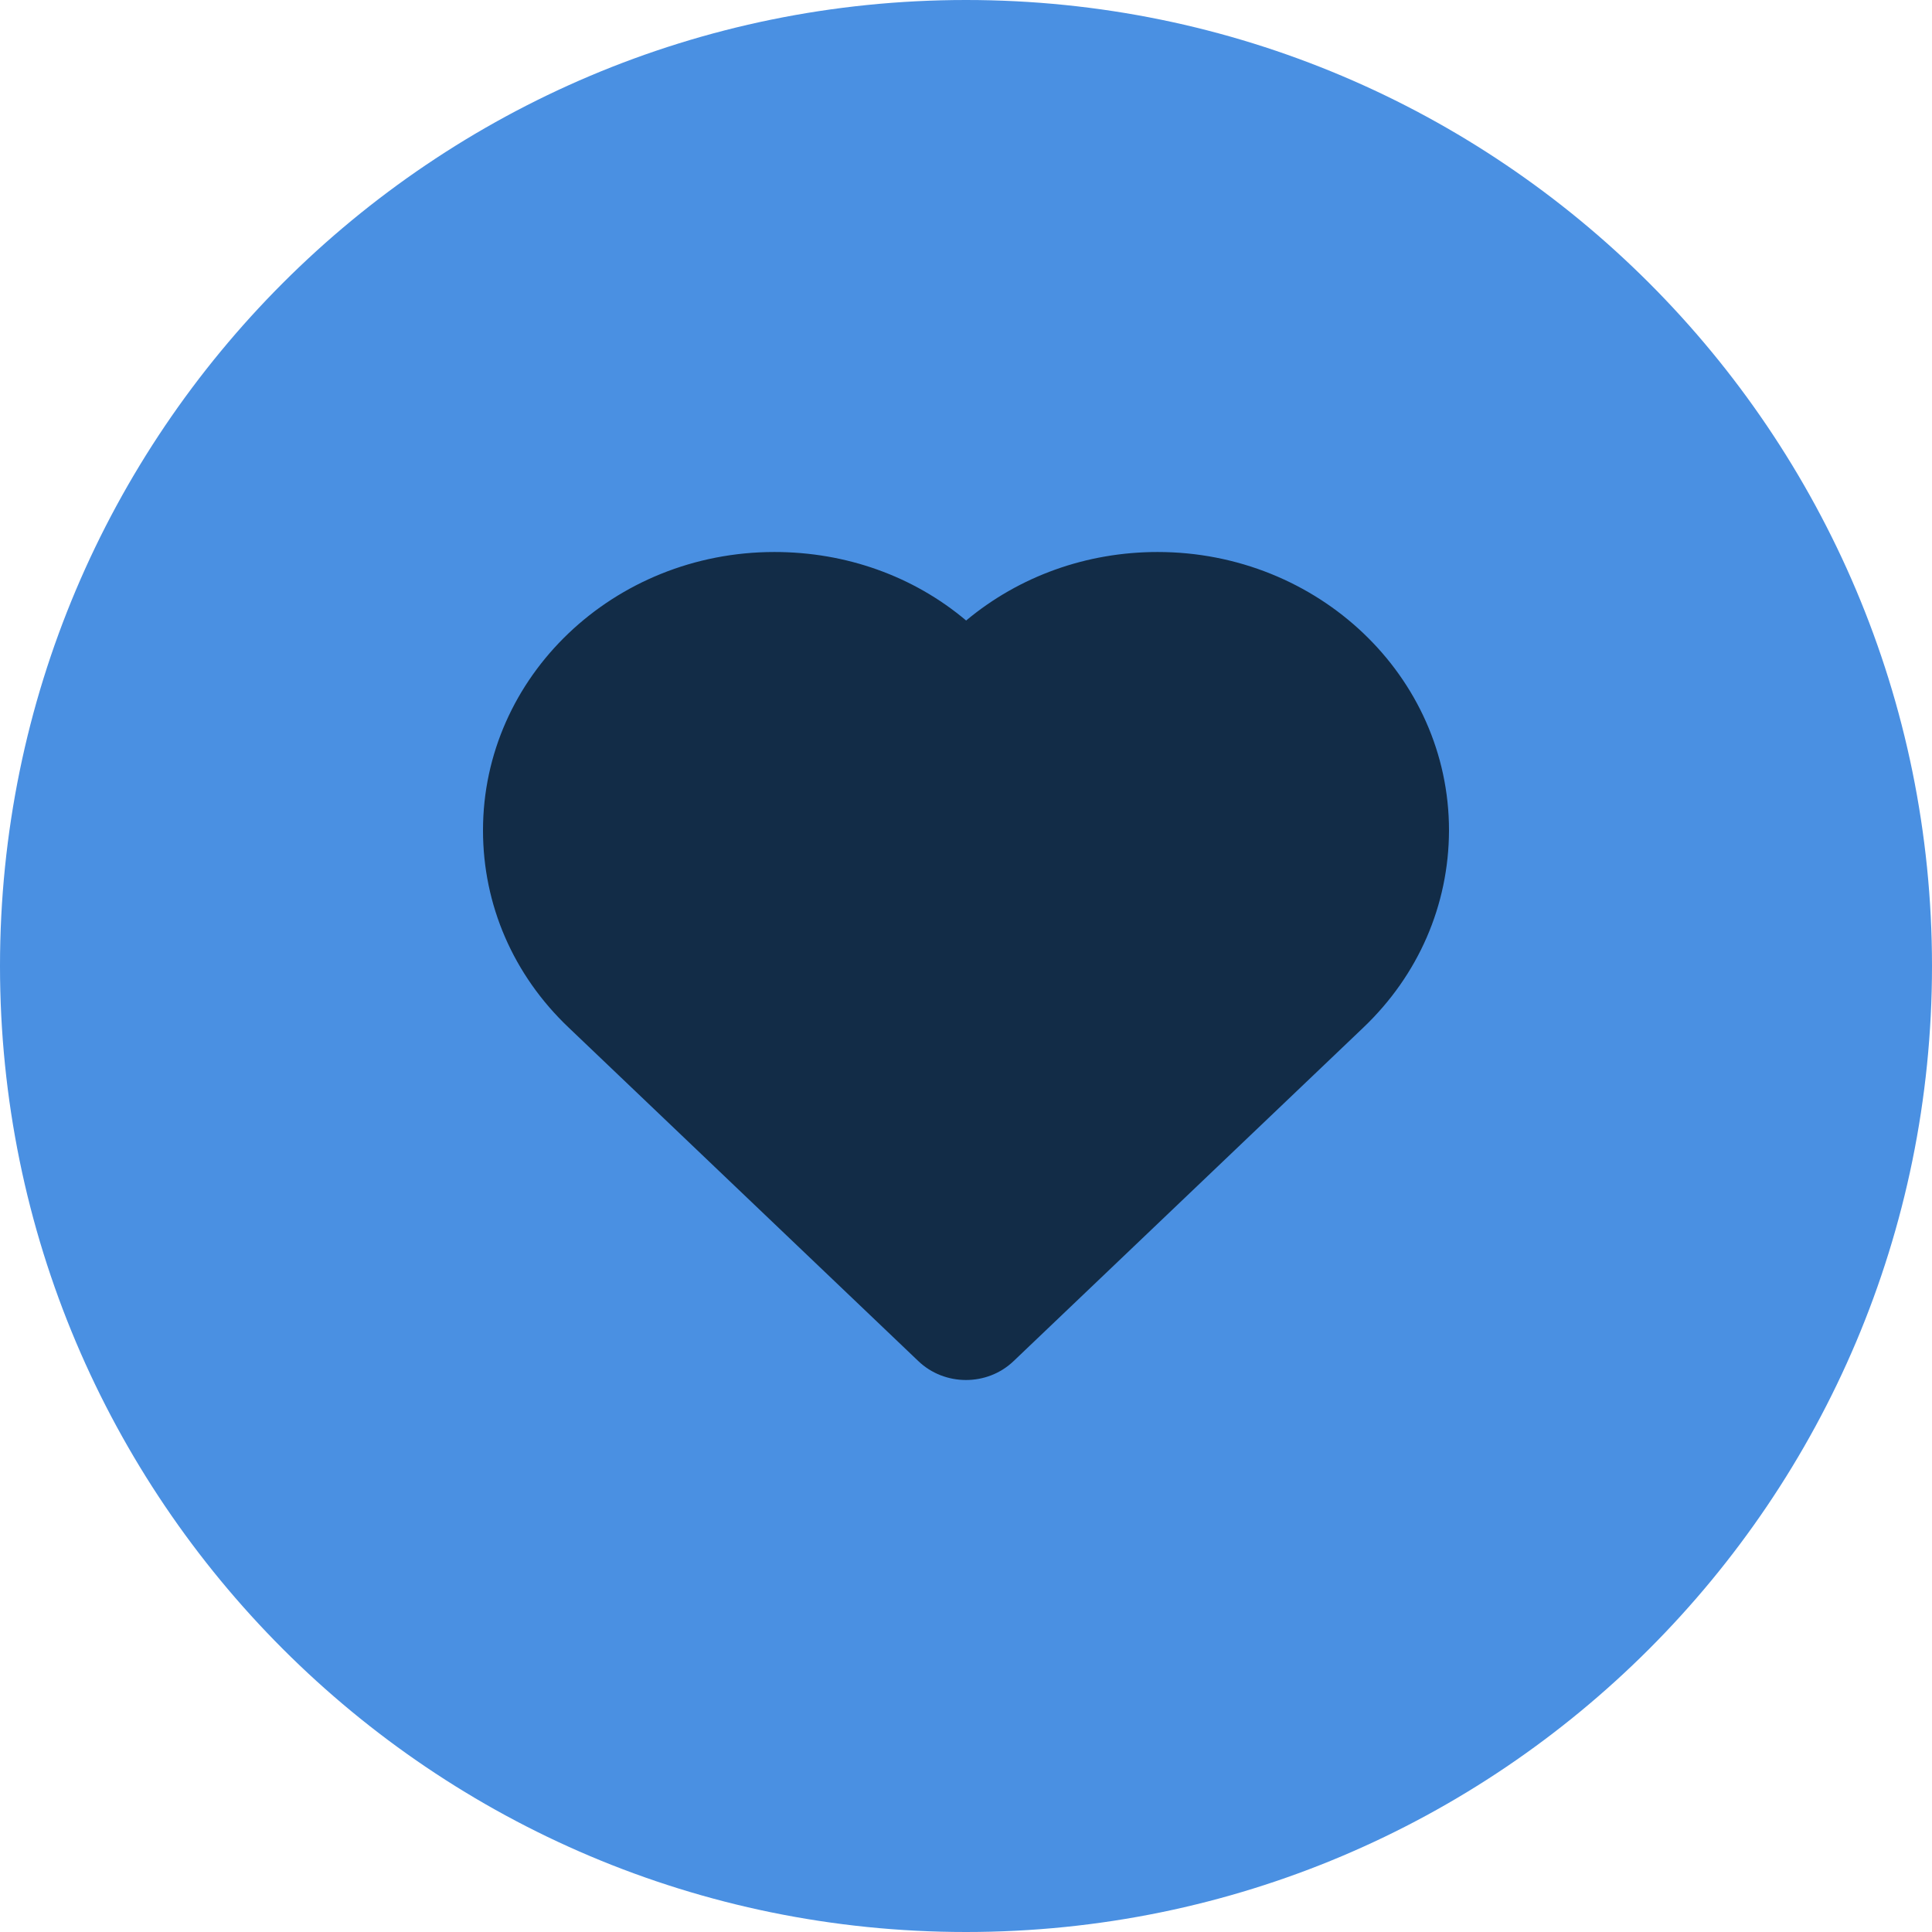 <?xml version="1.0" encoding="utf-8"?>
<svg width="28px" height="28px" viewBox="0 0 28 28" version="1.1" xmlns:xlink="http://www.w3.org/1999/xlink" xmlns="http://www.w3.org/2000/svg">
  <g id="like">
    <path d="M14 28C21.732 28 28 21.732 28 14C28 6.268 21.732 0 14 0C6.268 0 0 6.268 0 14C0 21.732 6.268 28 14 28Z" id="like" fill="#4A90E2" fill-opacity="1" fill-rule="evenodd" stroke="none" />
    <path d="M16.777 8C15.748 8 14.773 8.35 14.002 8.993C13.239 8.35 12.262 8 11.223 8C8.892 8 7 9.804 7 12.034C7 13.116 7.44 14.131 8.241 14.892L13.309 19.726C13.69 20.09 14.306 20.093 14.69 19.726L19.758 14.893C20.556 14.133 20.997 13.119 21 12.035C21 9.795 19.098 8 16.777 8" id="heart" fill="#122c47" fill-opacity="1" fill-rule="evenodd" stroke="none" />
  </g>
</svg>
